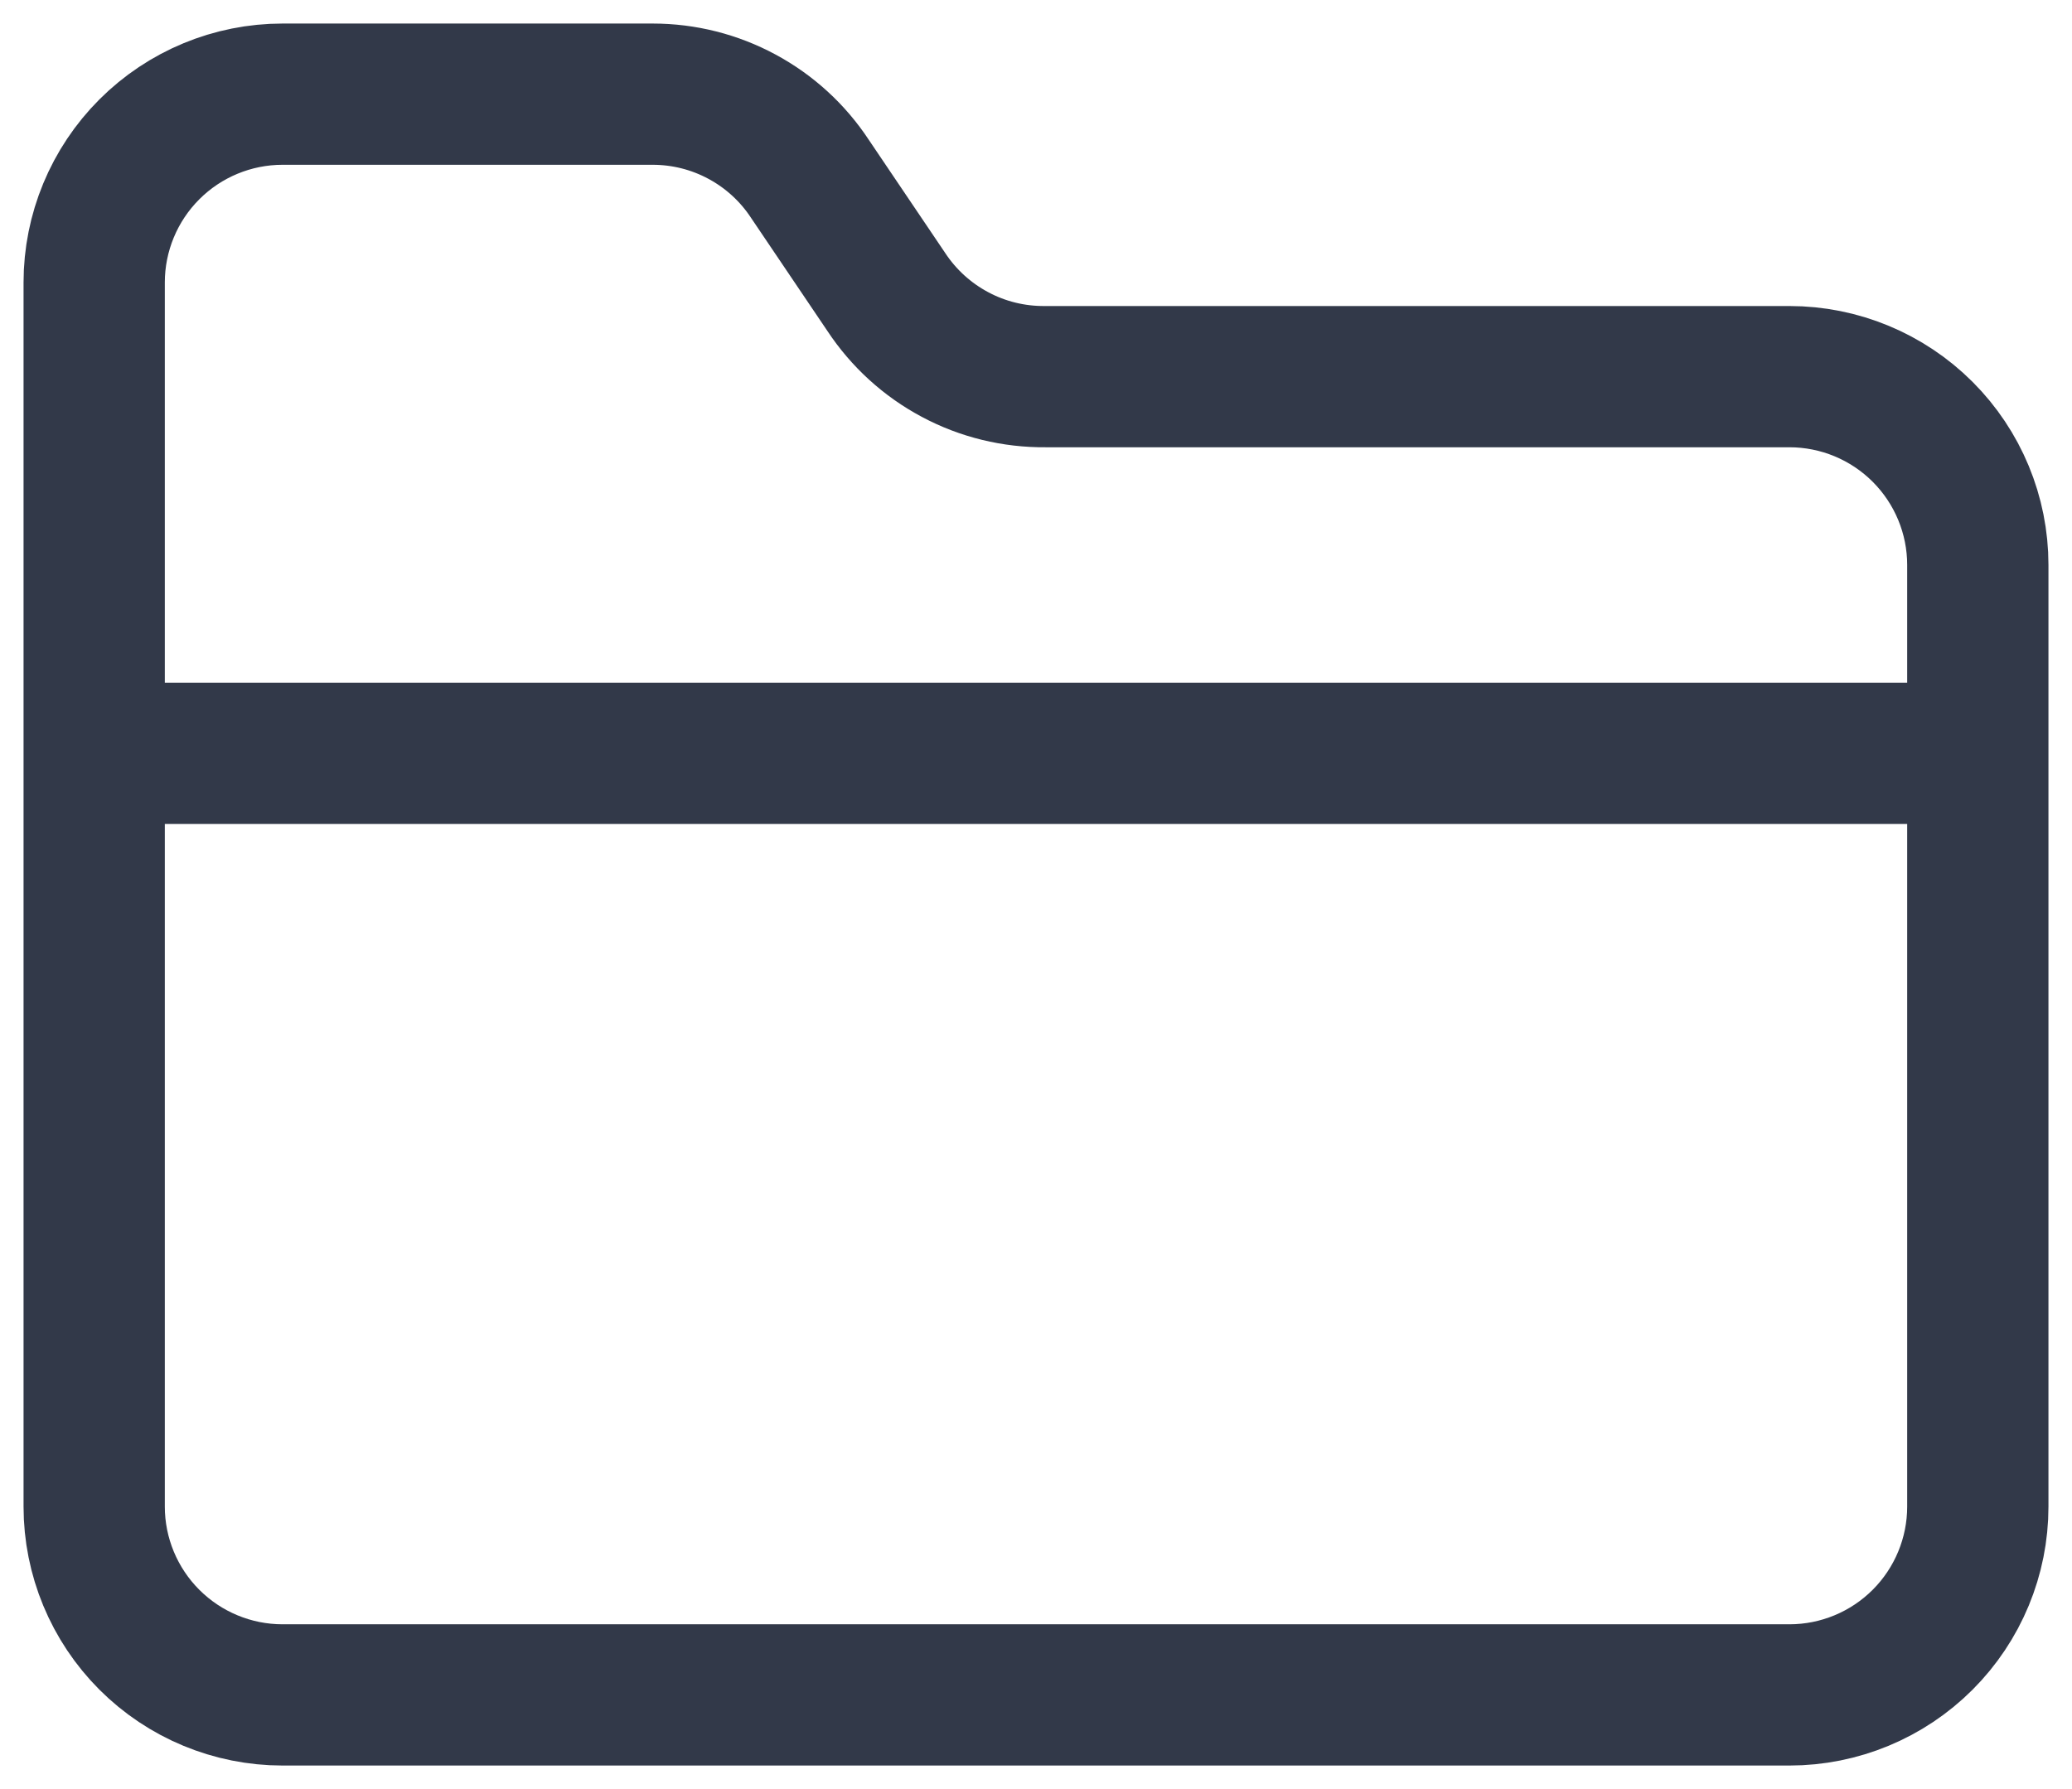 <svg width="22" height="19" viewBox="0 0 22 19" fill="none" xmlns="http://www.w3.org/2000/svg">
<path d="M1 8H21M19 18C19.53 18 20.039 17.789 20.414 17.414C20.789 17.039 21 16.53 21 16V6C21 5.47 20.789 4.961 20.414 4.586C20.039 4.211 19.53 4 19 4H11.1C10.765 4.003 10.435 3.923 10.14 3.765C9.845 3.608 9.594 3.379 9.41 3.1L8.6 1.9C8.418 1.623 8.17 1.396 7.878 1.239C7.587 1.082 7.261 1 6.93 1H3C2.47 1 1.961 1.211 1.586 1.586C1.211 1.961 1 2.47 1 3V16C1 16.53 1.211 17.039 1.586 17.414C1.961 17.789 2.47 18 3 18H19Z" stroke="#323949" stroke-width="1.5" stroke-linecap="round" stroke-linejoin="round"/>
</svg>

